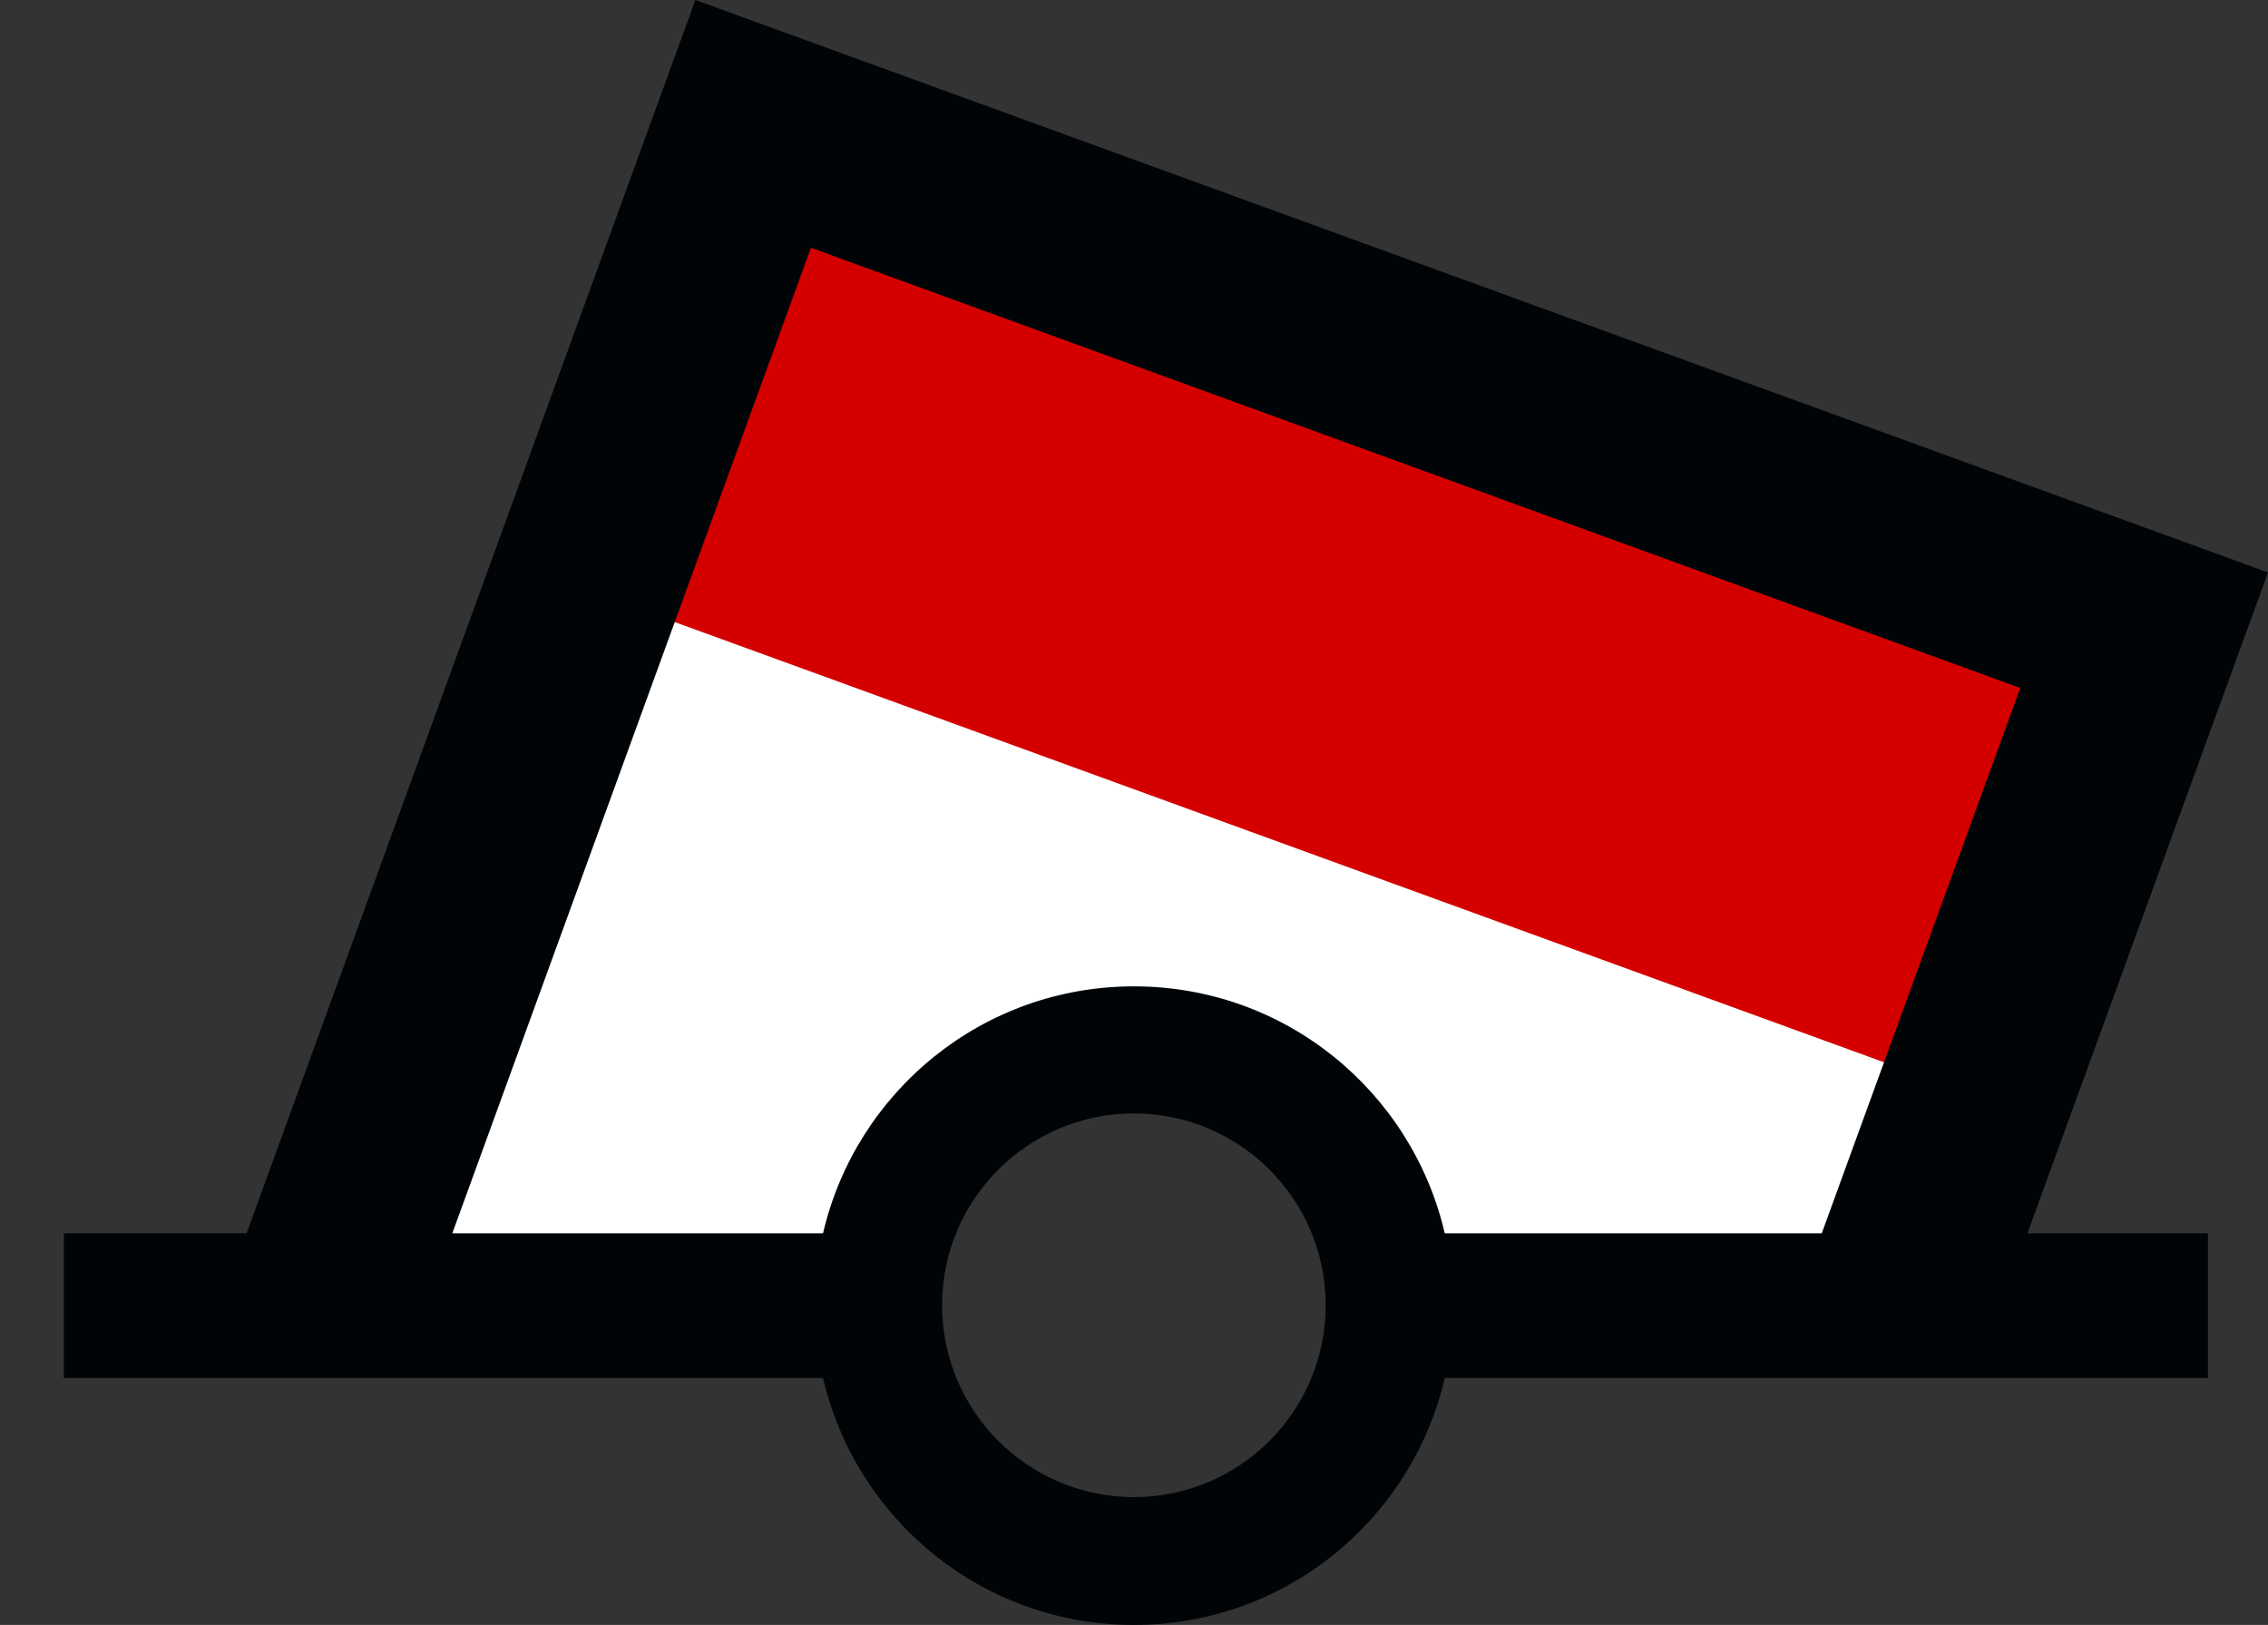<?xml version="1.0" encoding="UTF-8" standalone="no"?>
<svg
   version="1.0"
   width="23.465mm"
   height="16.81mm"
   id="svg2"
   xmlns="http://www.w3.org/2000/svg"
   xmlns:svg="http://www.w3.org/2000/svg"
   xmlns:rdf="http://www.w3.org/1999/02/22-rdf-syntax-ns#"
   xmlns:cc="http://creativecommons.org/ns#"
   xmlns:dc="http://purl.org/dc/elements/1.1/">
  <rect width="100%" height="100%" fill="#333333" stroke="none"/>
  <title
     id="title2985">Q21: Green and white can buoy</title>
  <defs
     id="defs4" />
  <path
     id="path_fill_v12"
     style="fill:#ffffff;fill-opacity:0;stroke:none"
     d="m 29.975,5.76 -15.512,42.619 8.07,2.938 11.439,-0.197 0.941,-3.973 4.635,-5.404 4.84,-0.24 0.623,-0.145 0.242,0.102 2.068,-0.102 5.402,3.965 1.729,5.715 L 73.875,50.902 83.248,25.15 Z" />
  <path
     id="path_fill_v6"
     style="fill:#ffffff;fill-opacity:0;stroke:none"
     d="m 56.611,15.455 -9.43,25.91 0.141,-0.008 5.402,3.965 1.729,5.715 L 73.875,50.902 83.248,25.15 Z" />
  <path
     id="path_fill_h12"
     style="fill:#ffffff"
     d="m 29.975,5.76 -15.512,42.619 8.07,2.938 11.439,-0.197 0.941,-3.973 4.635,-5.404 7.773,-0.385 5.402,3.965 1.729,5.715 L 73.875,50.902 83.248,25.15 Z" />
  <path
     id="path_fill_h9"
     style="fill:#ffffff;fill-opacity:0;stroke:none"
     d="M 29.975,5.76 83.249,25.15 74.2,50.011 20.926,30.621 Z" />
  <path
     id="path_fill_h8"
     style="fill:#ffffff;fill-opacity:0;stroke:none"
     d="M 29.975,5.76 83.249,25.15 74.2,50.011 20.926,30.621 Z" />
  <path
     id="path_fill_h6"
     style="fill:#d40000"
     d="M 29.975,5.76 83.249,25.15 76.863,42.695 23.589,23.305 Z" />
  <path
     id="path_fill_h4"
     style="fill:#ffffff;fill-opacity:0;stroke:none"
     d="M 29.975,5.76 83.249,25.15 78.194,39.037 24.92,19.647 Z" />
  <path
     id="path_fill_h3"
     style="fill:#ffffff;fill-opacity:0;stroke:none"
     d="M 29.975,5.76 83.249,25.15 79.526,35.379 26.252,15.988 Z" />
  <path
     id="path_stroke"
     style="fill:#000407;fill-opacity:1;stroke:none"
     d="M 27.192,0 9.642,48.221 H 2.495 v 5.656 H 32.183 c 1.287,5.533 6.233,9.656 12.156,9.656 5.925,0 10.871,-4.121 12.156,-9.656 h 29.844 v -0.062 -5.594 h -7.059 l 9.406,-25.84 z m 4.518,9.688 47.289,17.211 -7.762,21.322 H 56.495 c -1.285,-5.536 -6.231,-9.656 -12.156,-9.656 -5.923,1e-5 -10.869,4.123 -12.156,9.656 H 17.687 Z m 12.629,33.846 c 4.14,0 7.5,3.36 7.5,7.5 0,4.14 -3.36,7.5 -7.5,7.5 -4.14,0 -7.5,-3.36 -7.5,-7.5 0,-4.14 3.36,-7.5 7.5,-7.5 z" />
</svg>
